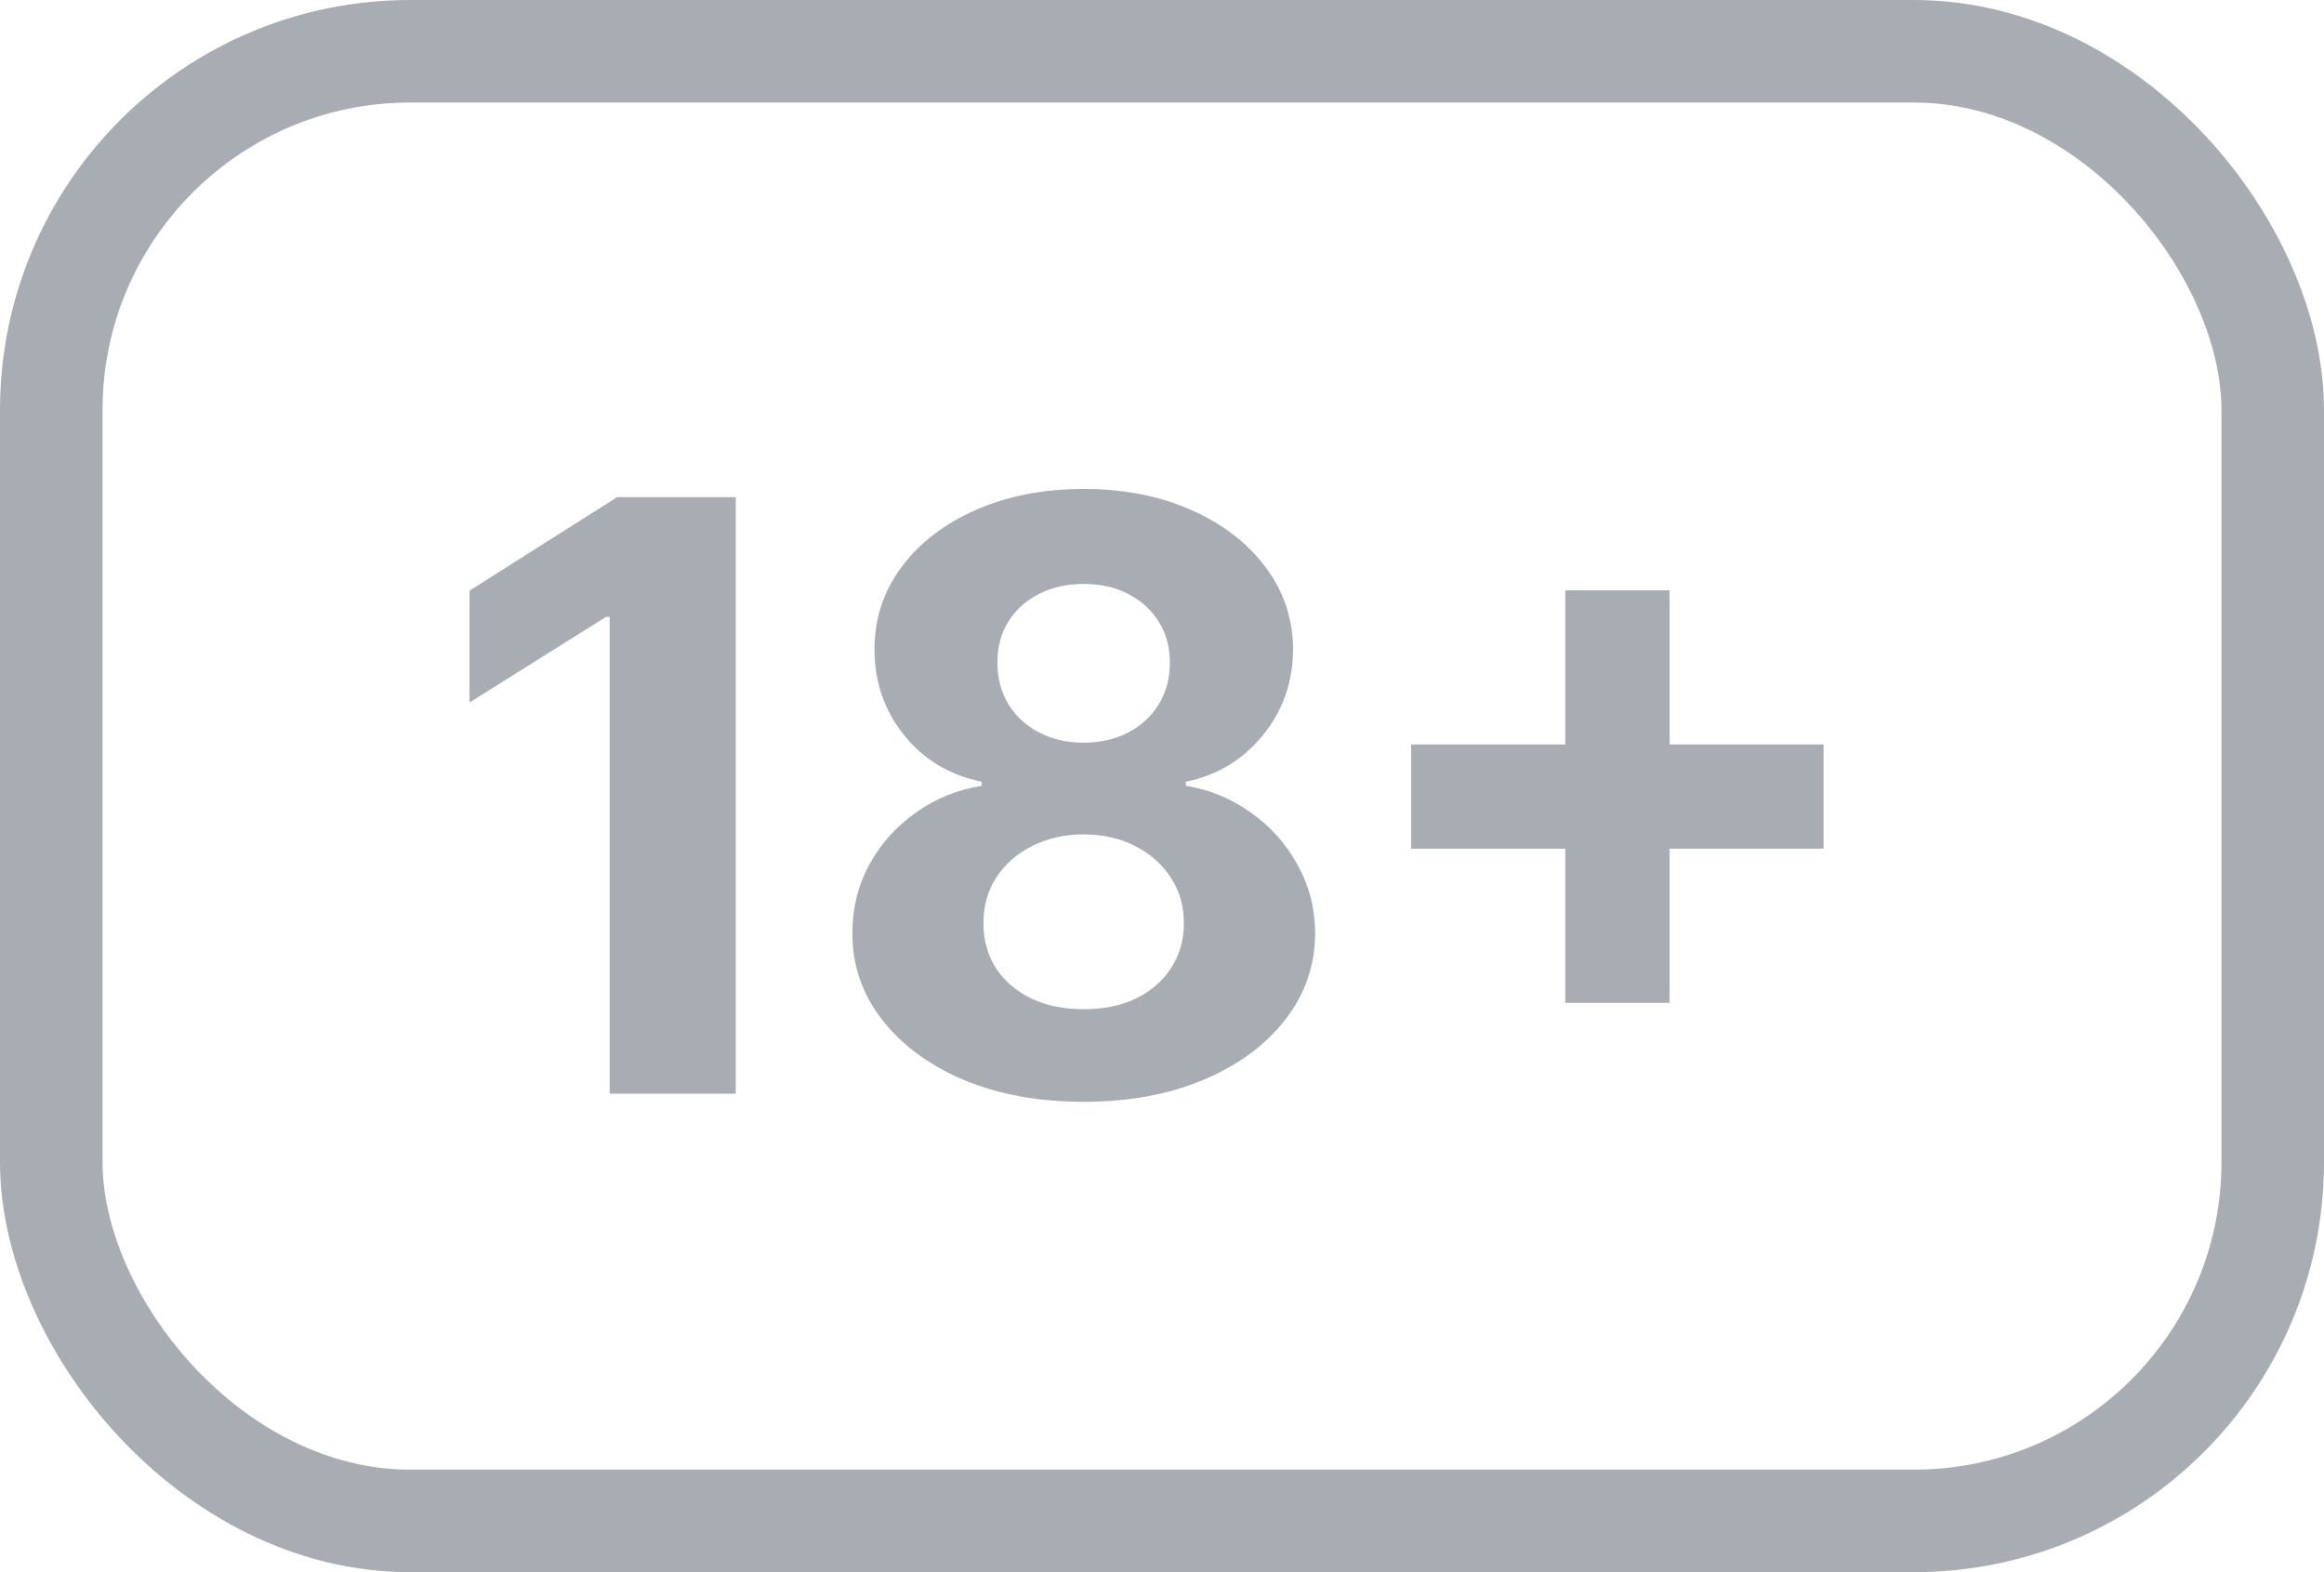 <svg width="34" height="23" viewBox="0 0 34 23" fill="none" xmlns="http://www.w3.org/2000/svg">
<rect x="0.75" y="0.75" width="32.5" height="21.5" rx="5.25" stroke="#A8ADB4" stroke-width="1.5"/>
<path d="M10.764 7.273V16H8.919V9.024H8.867L6.869 10.277V8.641L9.029 7.273H10.764ZM15.854 16.119C15.197 16.119 14.614 16.013 14.102 15.8C13.594 15.584 13.195 15.29 12.905 14.918C12.615 14.546 12.47 14.124 12.47 13.652C12.47 13.288 12.553 12.954 12.717 12.651C12.885 12.344 13.112 12.089 13.399 11.888C13.686 11.683 14.007 11.553 14.362 11.496V11.436C13.896 11.342 13.518 11.117 13.229 10.758C12.939 10.398 12.794 9.979 12.794 9.501C12.794 9.05 12.926 8.648 13.19 8.295C13.454 7.94 13.817 7.662 14.277 7.46C14.74 7.256 15.266 7.153 15.854 7.153C16.442 7.153 16.966 7.256 17.426 7.46C17.889 7.665 18.253 7.945 18.517 8.3C18.781 8.652 18.915 9.053 18.918 9.501C18.915 9.982 18.767 10.401 18.474 10.758C18.182 11.117 17.807 11.342 17.349 11.436V11.496C17.699 11.553 18.016 11.683 18.3 11.888C18.587 12.089 18.814 12.344 18.982 12.651C19.152 12.954 19.239 13.288 19.241 13.652C19.239 14.124 19.092 14.546 18.803 14.918C18.513 15.29 18.112 15.584 17.601 15.8C17.092 16.013 16.51 16.119 15.854 16.119ZM15.854 14.764C16.146 14.764 16.402 14.712 16.621 14.607C16.84 14.499 17.01 14.351 17.132 14.163C17.257 13.973 17.32 13.754 17.32 13.507C17.32 13.254 17.256 13.031 17.128 12.838C17 12.642 16.827 12.489 16.608 12.378C16.389 12.264 16.138 12.207 15.854 12.207C15.572 12.207 15.321 12.264 15.099 12.378C14.878 12.489 14.703 12.642 14.575 12.838C14.45 13.031 14.388 13.254 14.388 13.507C14.388 13.754 14.449 13.973 14.571 14.163C14.693 14.351 14.865 14.499 15.087 14.607C15.308 14.712 15.564 14.764 15.854 14.764ZM15.854 10.865C16.098 10.865 16.315 10.815 16.506 10.716C16.696 10.617 16.845 10.479 16.953 10.303C17.061 10.126 17.115 9.923 17.115 9.693C17.115 9.466 17.061 9.267 16.953 9.097C16.845 8.923 16.697 8.788 16.51 8.692C16.322 8.592 16.104 8.543 15.854 8.543C15.607 8.543 15.388 8.592 15.197 8.692C15.007 8.788 14.858 8.923 14.75 9.097C14.645 9.267 14.592 9.466 14.592 9.693C14.592 9.923 14.646 10.126 14.754 10.303C14.862 10.479 15.011 10.617 15.202 10.716C15.392 10.815 15.609 10.865 15.854 10.865ZM22.9 14.671V8.636H24.425V14.671H22.9ZM20.645 12.416V10.891H26.679V12.416H20.645Z" fill="#A8ADB4"/>
</svg>
